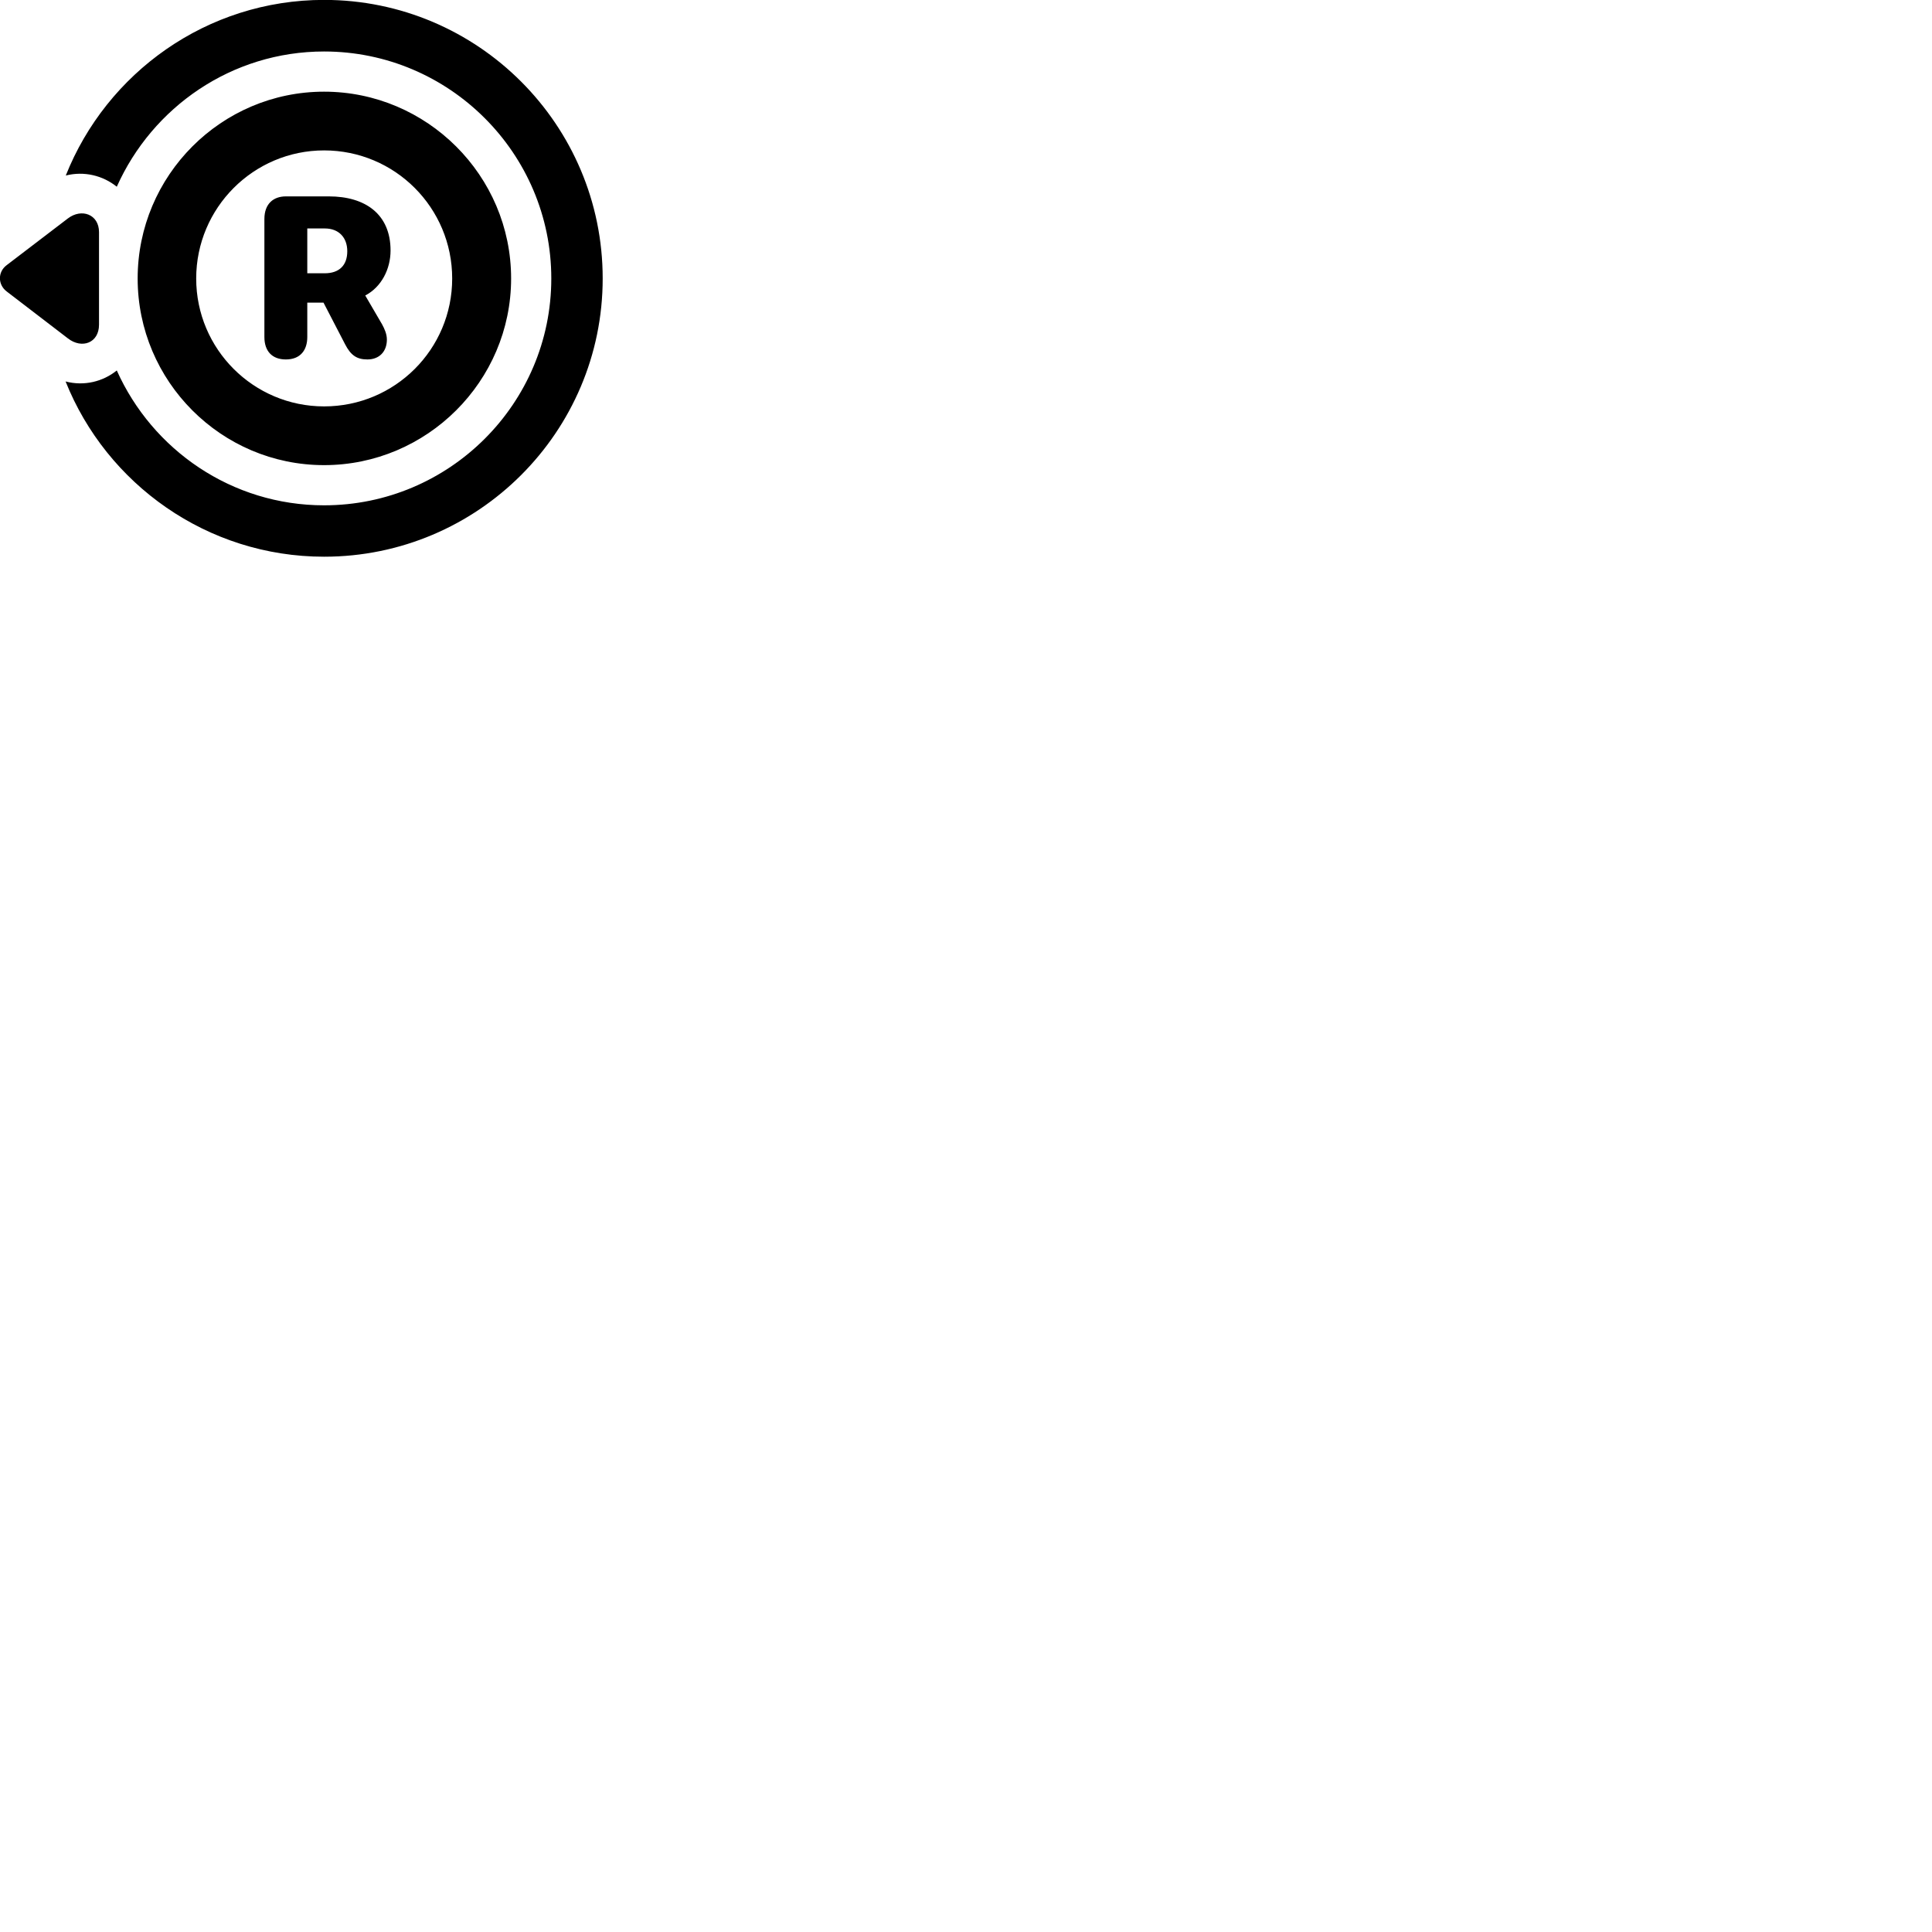 
        <svg xmlns="http://www.w3.org/2000/svg" viewBox="0 0 100 100">
            <path d="M16.775 -0.005C10.705 -0.005 5.515 3.775 3.405 9.085C4.355 8.845 5.325 9.085 6.045 9.665C7.885 5.545 11.995 2.665 16.775 2.665C23.255 2.665 28.535 7.935 28.535 14.415C28.535 20.895 23.255 26.155 16.775 26.155C11.995 26.155 7.885 23.285 6.045 19.175C5.325 19.755 4.355 19.995 3.395 19.745C5.515 25.055 10.725 28.815 16.775 28.815C24.735 28.815 31.195 22.355 31.195 14.415C31.195 6.455 24.735 -0.005 16.775 -0.005ZM16.775 24.075C22.095 24.075 26.455 19.735 26.455 14.415C26.455 9.085 22.095 4.745 16.775 4.745C11.455 4.745 7.125 9.085 7.125 14.415C7.125 19.735 11.455 24.075 16.775 24.075ZM16.775 21.035C13.125 21.035 10.155 18.075 10.155 14.415C10.155 10.755 13.125 7.785 16.775 7.785C20.445 7.785 23.405 10.755 23.405 14.415C23.405 18.075 20.445 21.035 16.775 21.035ZM14.795 18.605C15.555 18.605 15.905 18.115 15.905 17.445V15.665H16.745L17.865 17.825C18.155 18.385 18.465 18.605 19.015 18.605C19.635 18.605 20.025 18.195 20.025 17.575C20.025 17.285 19.895 17.005 19.775 16.785L18.905 15.295C19.745 14.855 20.215 13.925 20.215 12.965C20.215 11.075 18.895 10.165 17.025 10.165H14.795C14.155 10.165 13.685 10.545 13.685 11.335V17.445C13.685 18.175 14.085 18.605 14.795 18.605ZM3.515 11.305L0.345 13.725C-0.125 14.075 -0.115 14.735 0.345 15.085L3.515 17.515C4.235 18.075 5.125 17.755 5.125 16.805V12.015C5.125 11.095 4.225 10.765 3.515 11.305ZM15.905 14.145V11.825H16.815C17.535 11.825 17.975 12.295 17.975 13.005C17.975 13.725 17.565 14.145 16.805 14.145Z" />
        </svg>
    